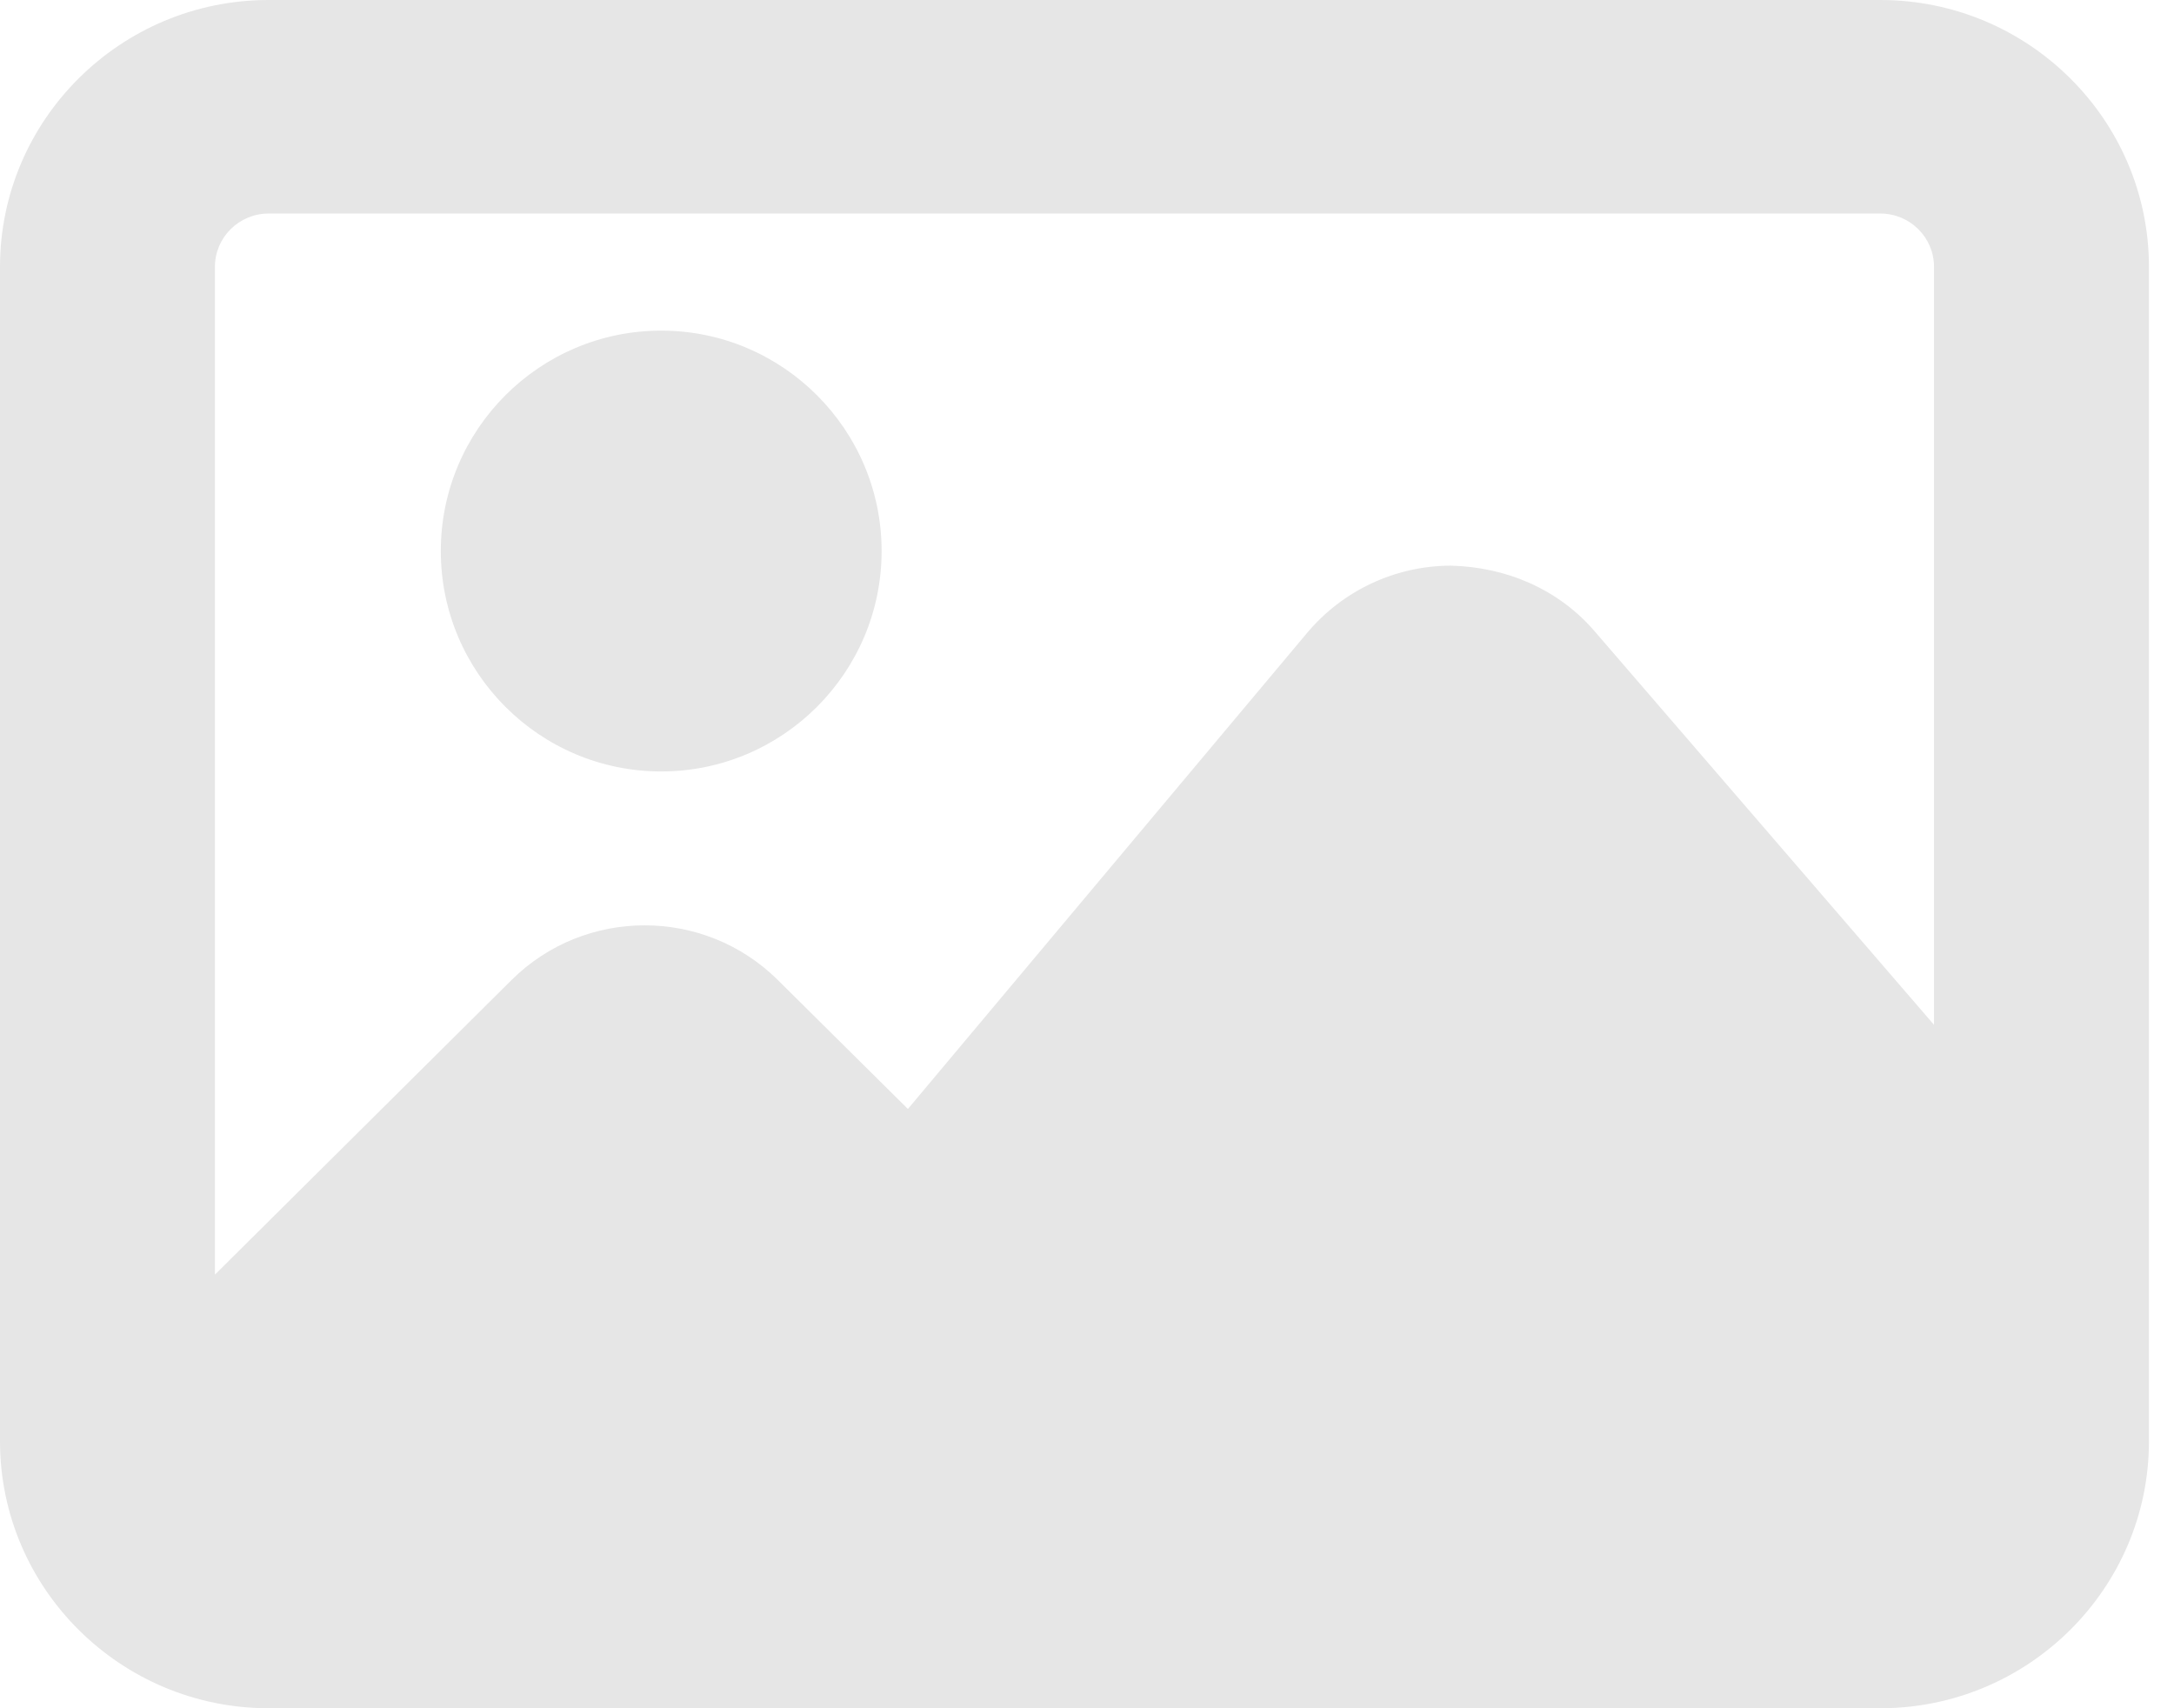 <svg width="42" height="33" viewBox="0 0 42 33" fill="none" xmlns="http://www.w3.org/2000/svg">
<path d="M12.774 14.903C15.122 14.903 17.032 12.993 17.032 10.645C17.032 8.297 15.122 6.387 12.774 6.387C10.425 6.387 8.516 8.297 8.516 10.645C8.516 12.993 10.425 14.903 12.774 14.903Z" fill="#E6E6E6"/>
<path d="M36.326 0H5.189C2.329 0 0 2.314 0 5.156V27.843C0 30.686 2.329 33 5.189 33H36.326C39.187 33 41.516 30.686 41.516 27.843V5.156C41.516 2.314 39.187 0 36.326 0ZM5.189 4.125H36.326C36.9 4.125 37.364 4.587 37.364 5.156V19.798L30.807 12.195C30.111 11.385 29.105 10.952 28.023 10.927C26.948 10.933 25.939 11.408 25.25 12.229L17.54 21.423L15.029 18.934C13.609 17.523 11.299 17.523 9.881 18.934L4.152 24.624V5.156C4.152 4.587 4.617 4.125 5.189 4.125Z" fill="#E6E6E6"/>
</svg>
